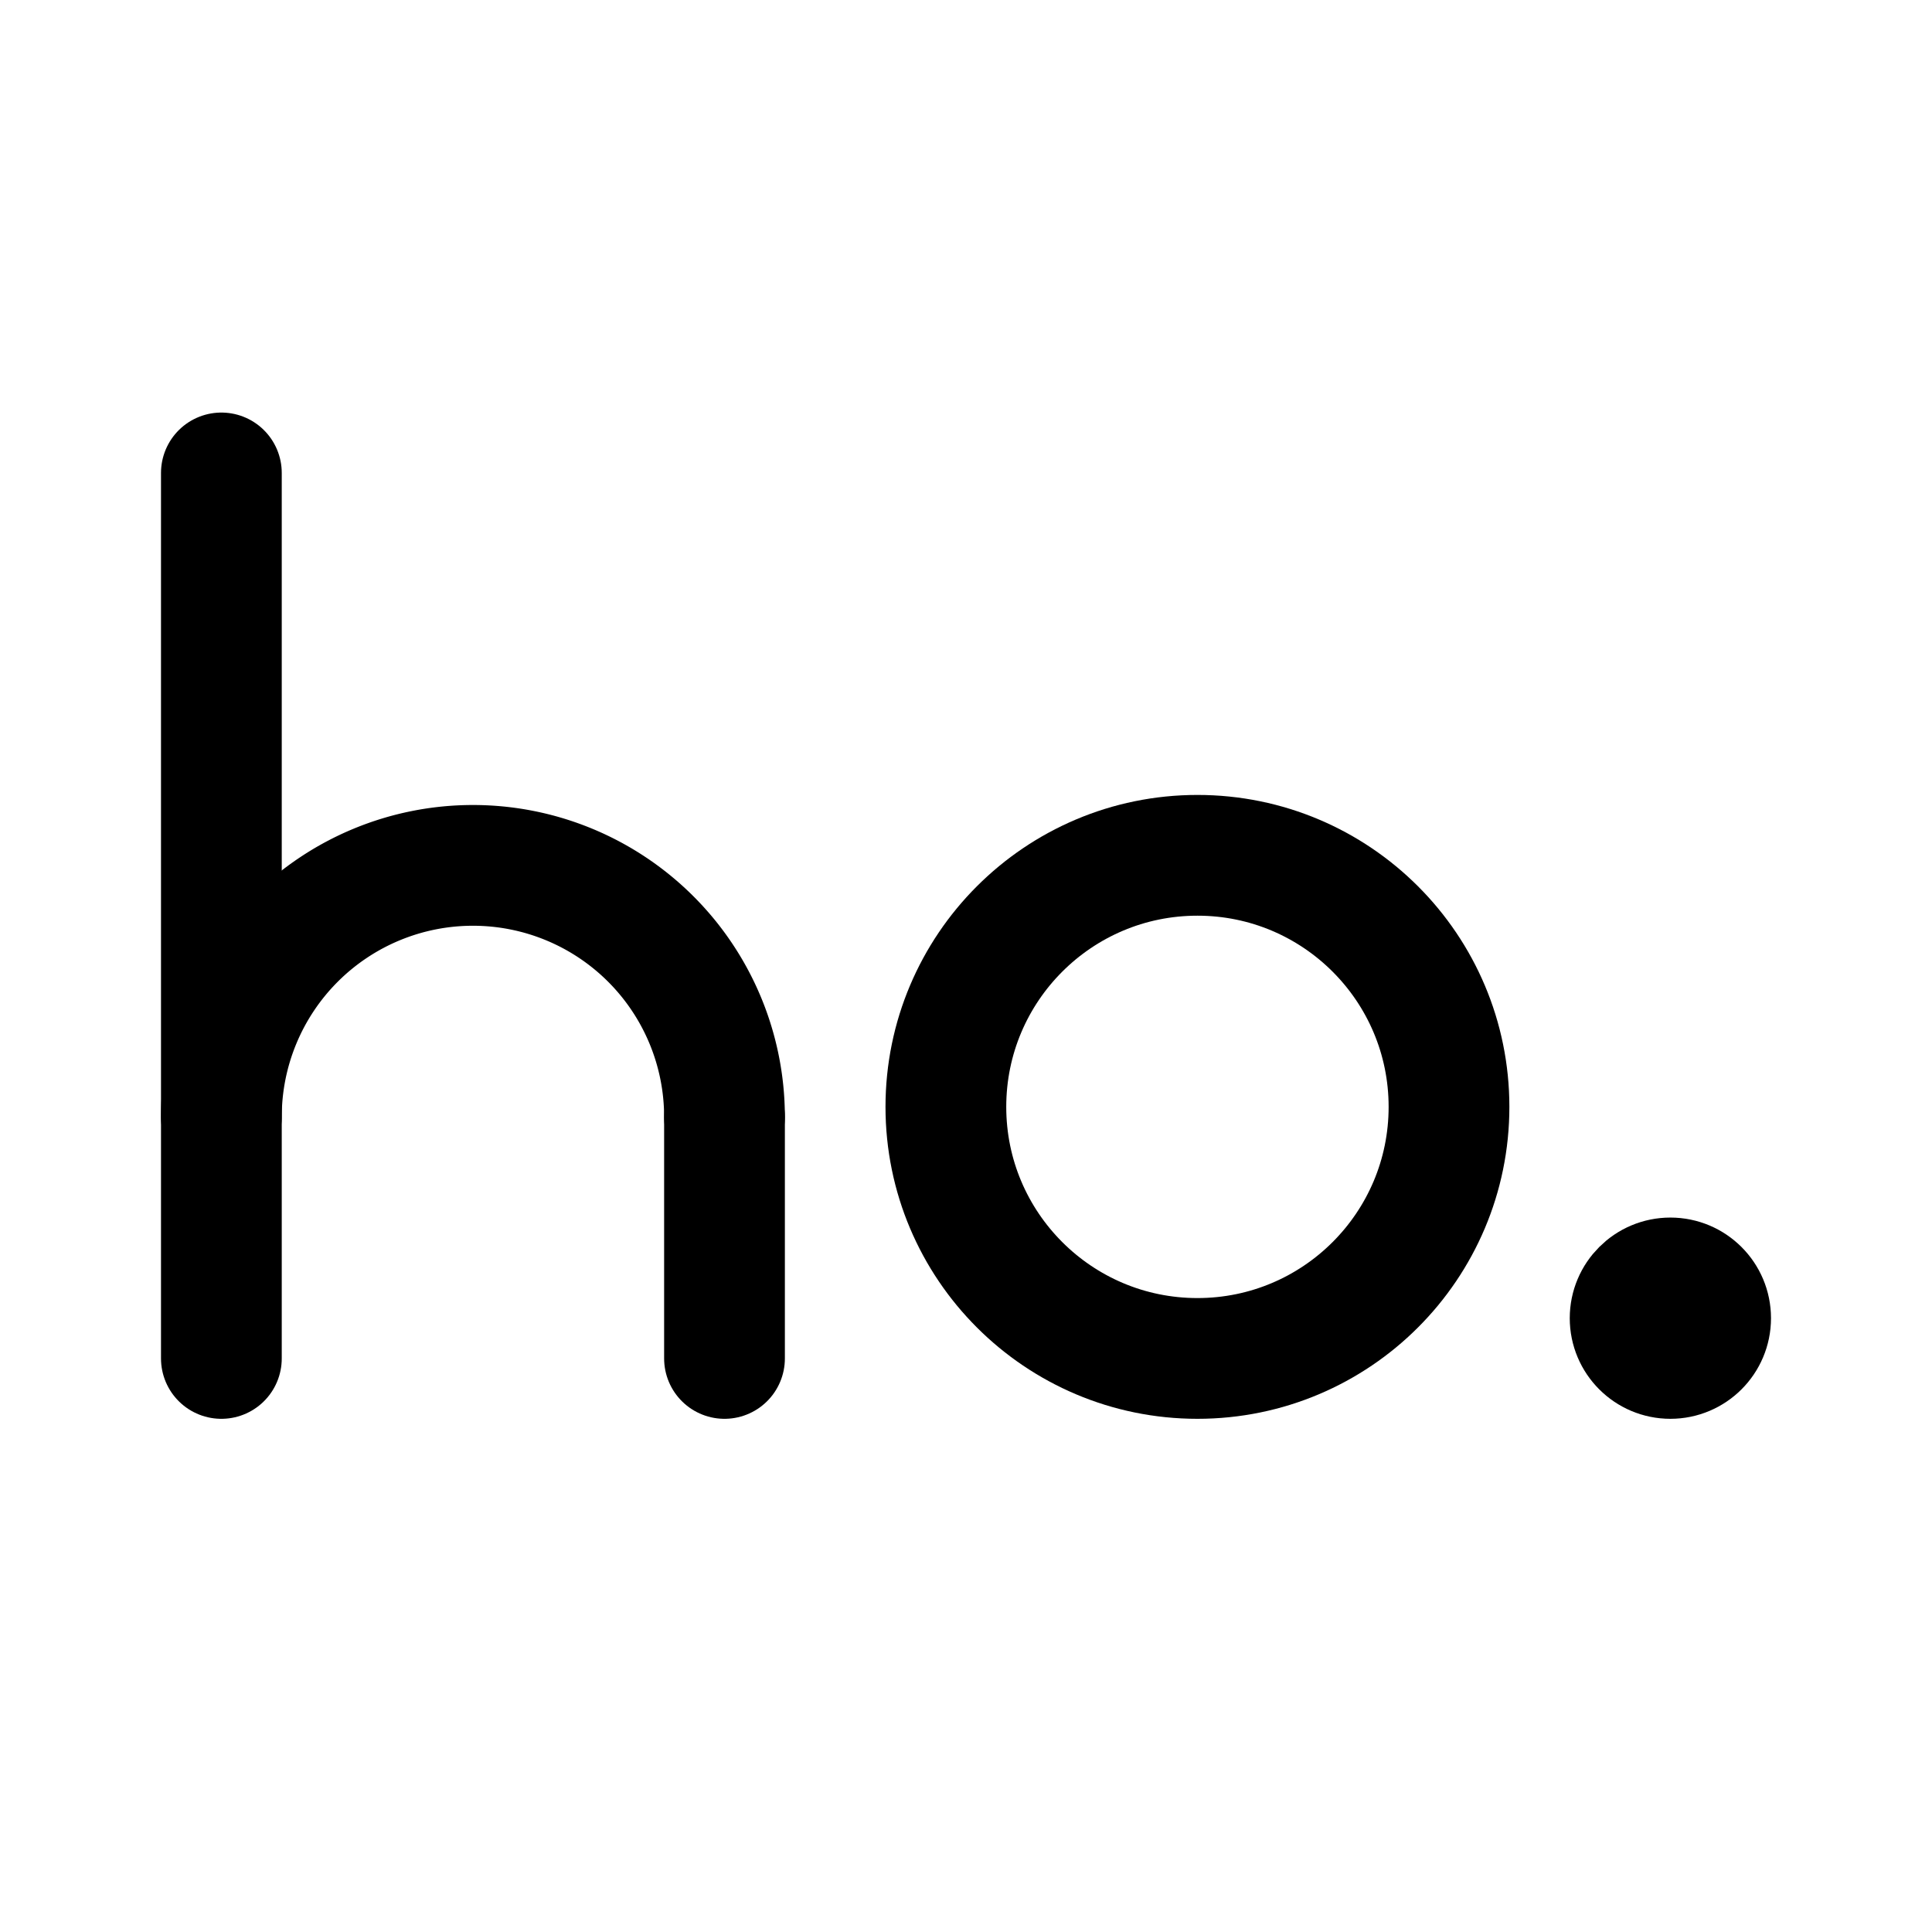 <svg width="192" height="192" viewBox="0 0 192 192" fill="none" xmlns="http://www.w3.org/2000/svg"><path d="M22 135V47m50 88v-24" stroke="#000" stroke-width="12" stroke-linecap="round"/><path d="M72 111a25 25 0 0 0-50 0" stroke="#000" stroke-width="12" stroke-linecap="round" stroke-linejoin="round"/><circle cx="119" cy="110" r="25" stroke="#000" stroke-width="12" stroke-linecap="round" stroke-linejoin="round"/><circle cx="166" cy="131" r="5" stroke="#000" stroke-width="10" stroke-linecap="round" stroke-linejoin="round"/></svg>